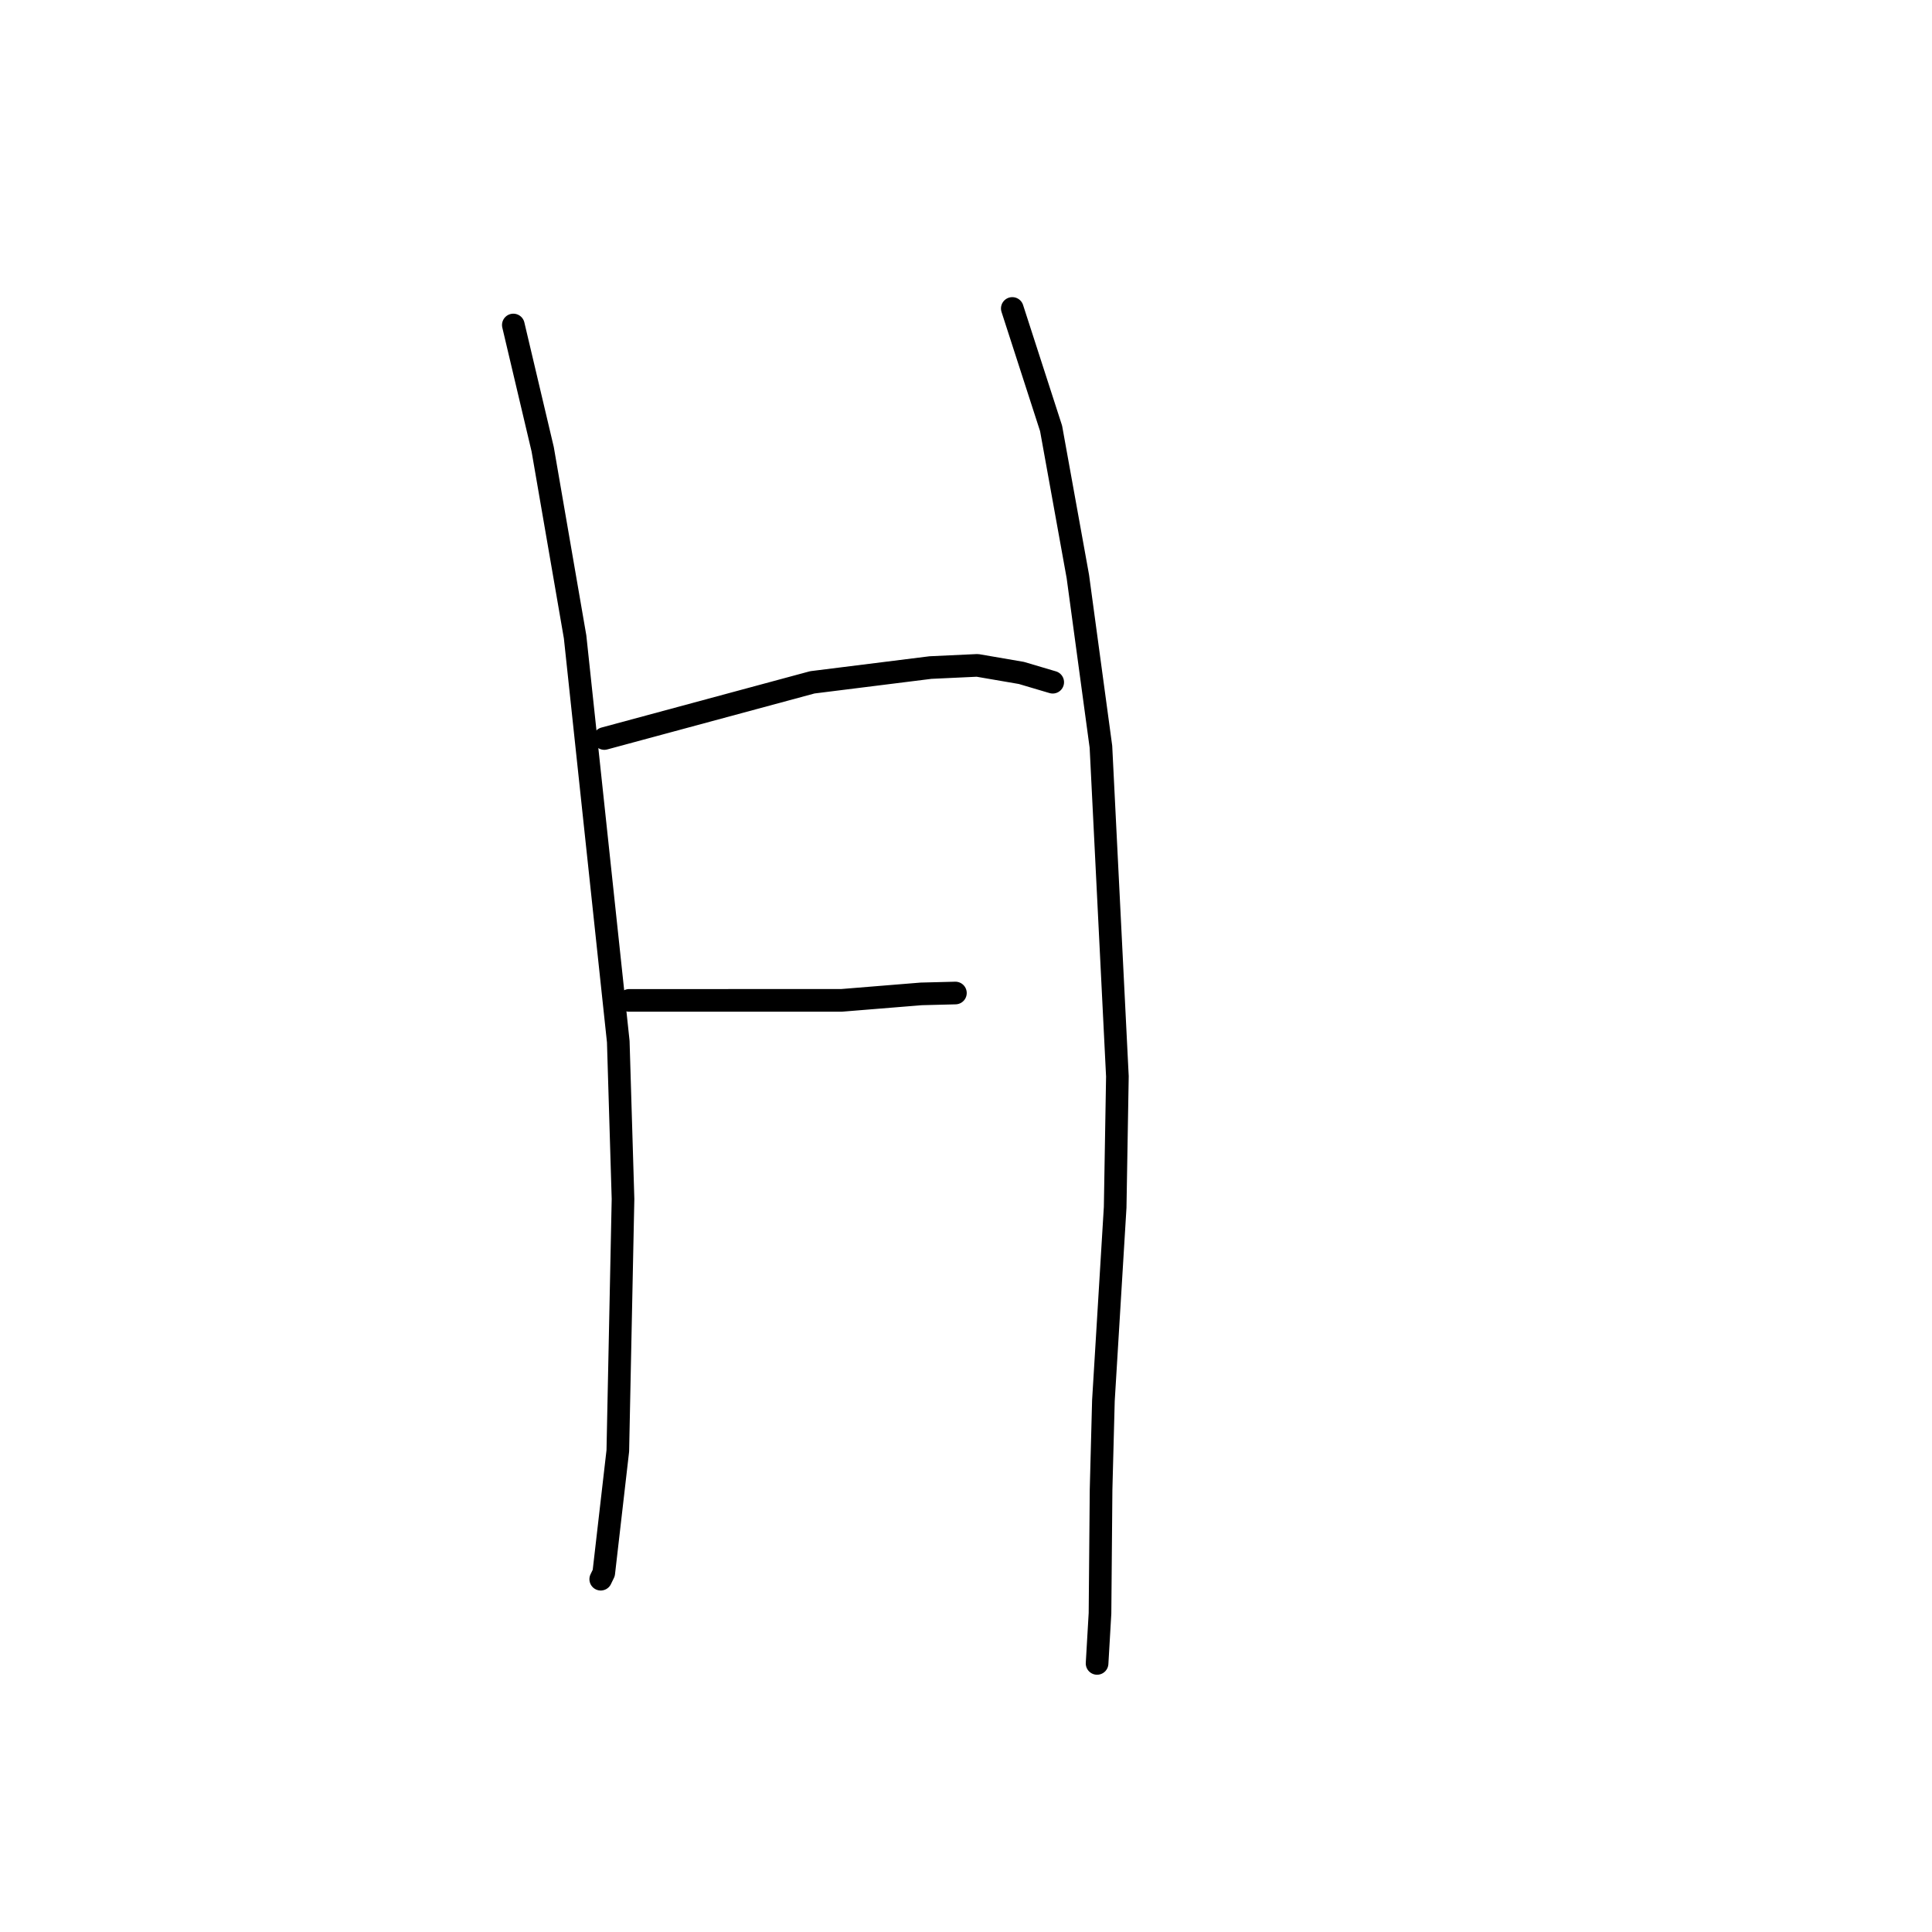 <?xml version="1.0" standalone="no"?>
    <svg width="256" height="256" xmlns="http://www.w3.org/2000/svg" version="1.1">
    <polyline stroke="black" stroke-width="3" stroke-linecap="round" fill="transparent" stroke-linejoin="round" points="68.019 43.064 71.91 59.535 76.204 84.391 81.924 138.015 82.553 158.874 81.863 192.245 80.001 208.427 79.64 209.17 79.604 209.245 79.601 209.252 " />
        <polyline stroke="black" stroke-width="3" stroke-linecap="round" fill="transparent" stroke-linejoin="round" points="134.135 40.872 139.275 56.77 142.82 76.384 145.879 98.948 148.061 142.631 147.765 159.976 146.208 185.589 145.898 197.397 145.756 213.769 145.404 219.807 145.369 220.411 " />
        <polyline stroke="black" stroke-width="3" stroke-linecap="round" fill="transparent" stroke-linejoin="round" points="80.074 97.856 107.64 90.413 123.295 88.455 129.506 88.165 135.344 89.169 139.199 90.311 139.49 90.397 " />
        <polyline stroke="black" stroke-width="3" stroke-linecap="round" fill="transparent" stroke-linejoin="round" points="83.361 132.558 105.649 132.553 111.502 132.554 122.073 131.695 126.327 131.587 126.597 131.58 " />
        </svg>
